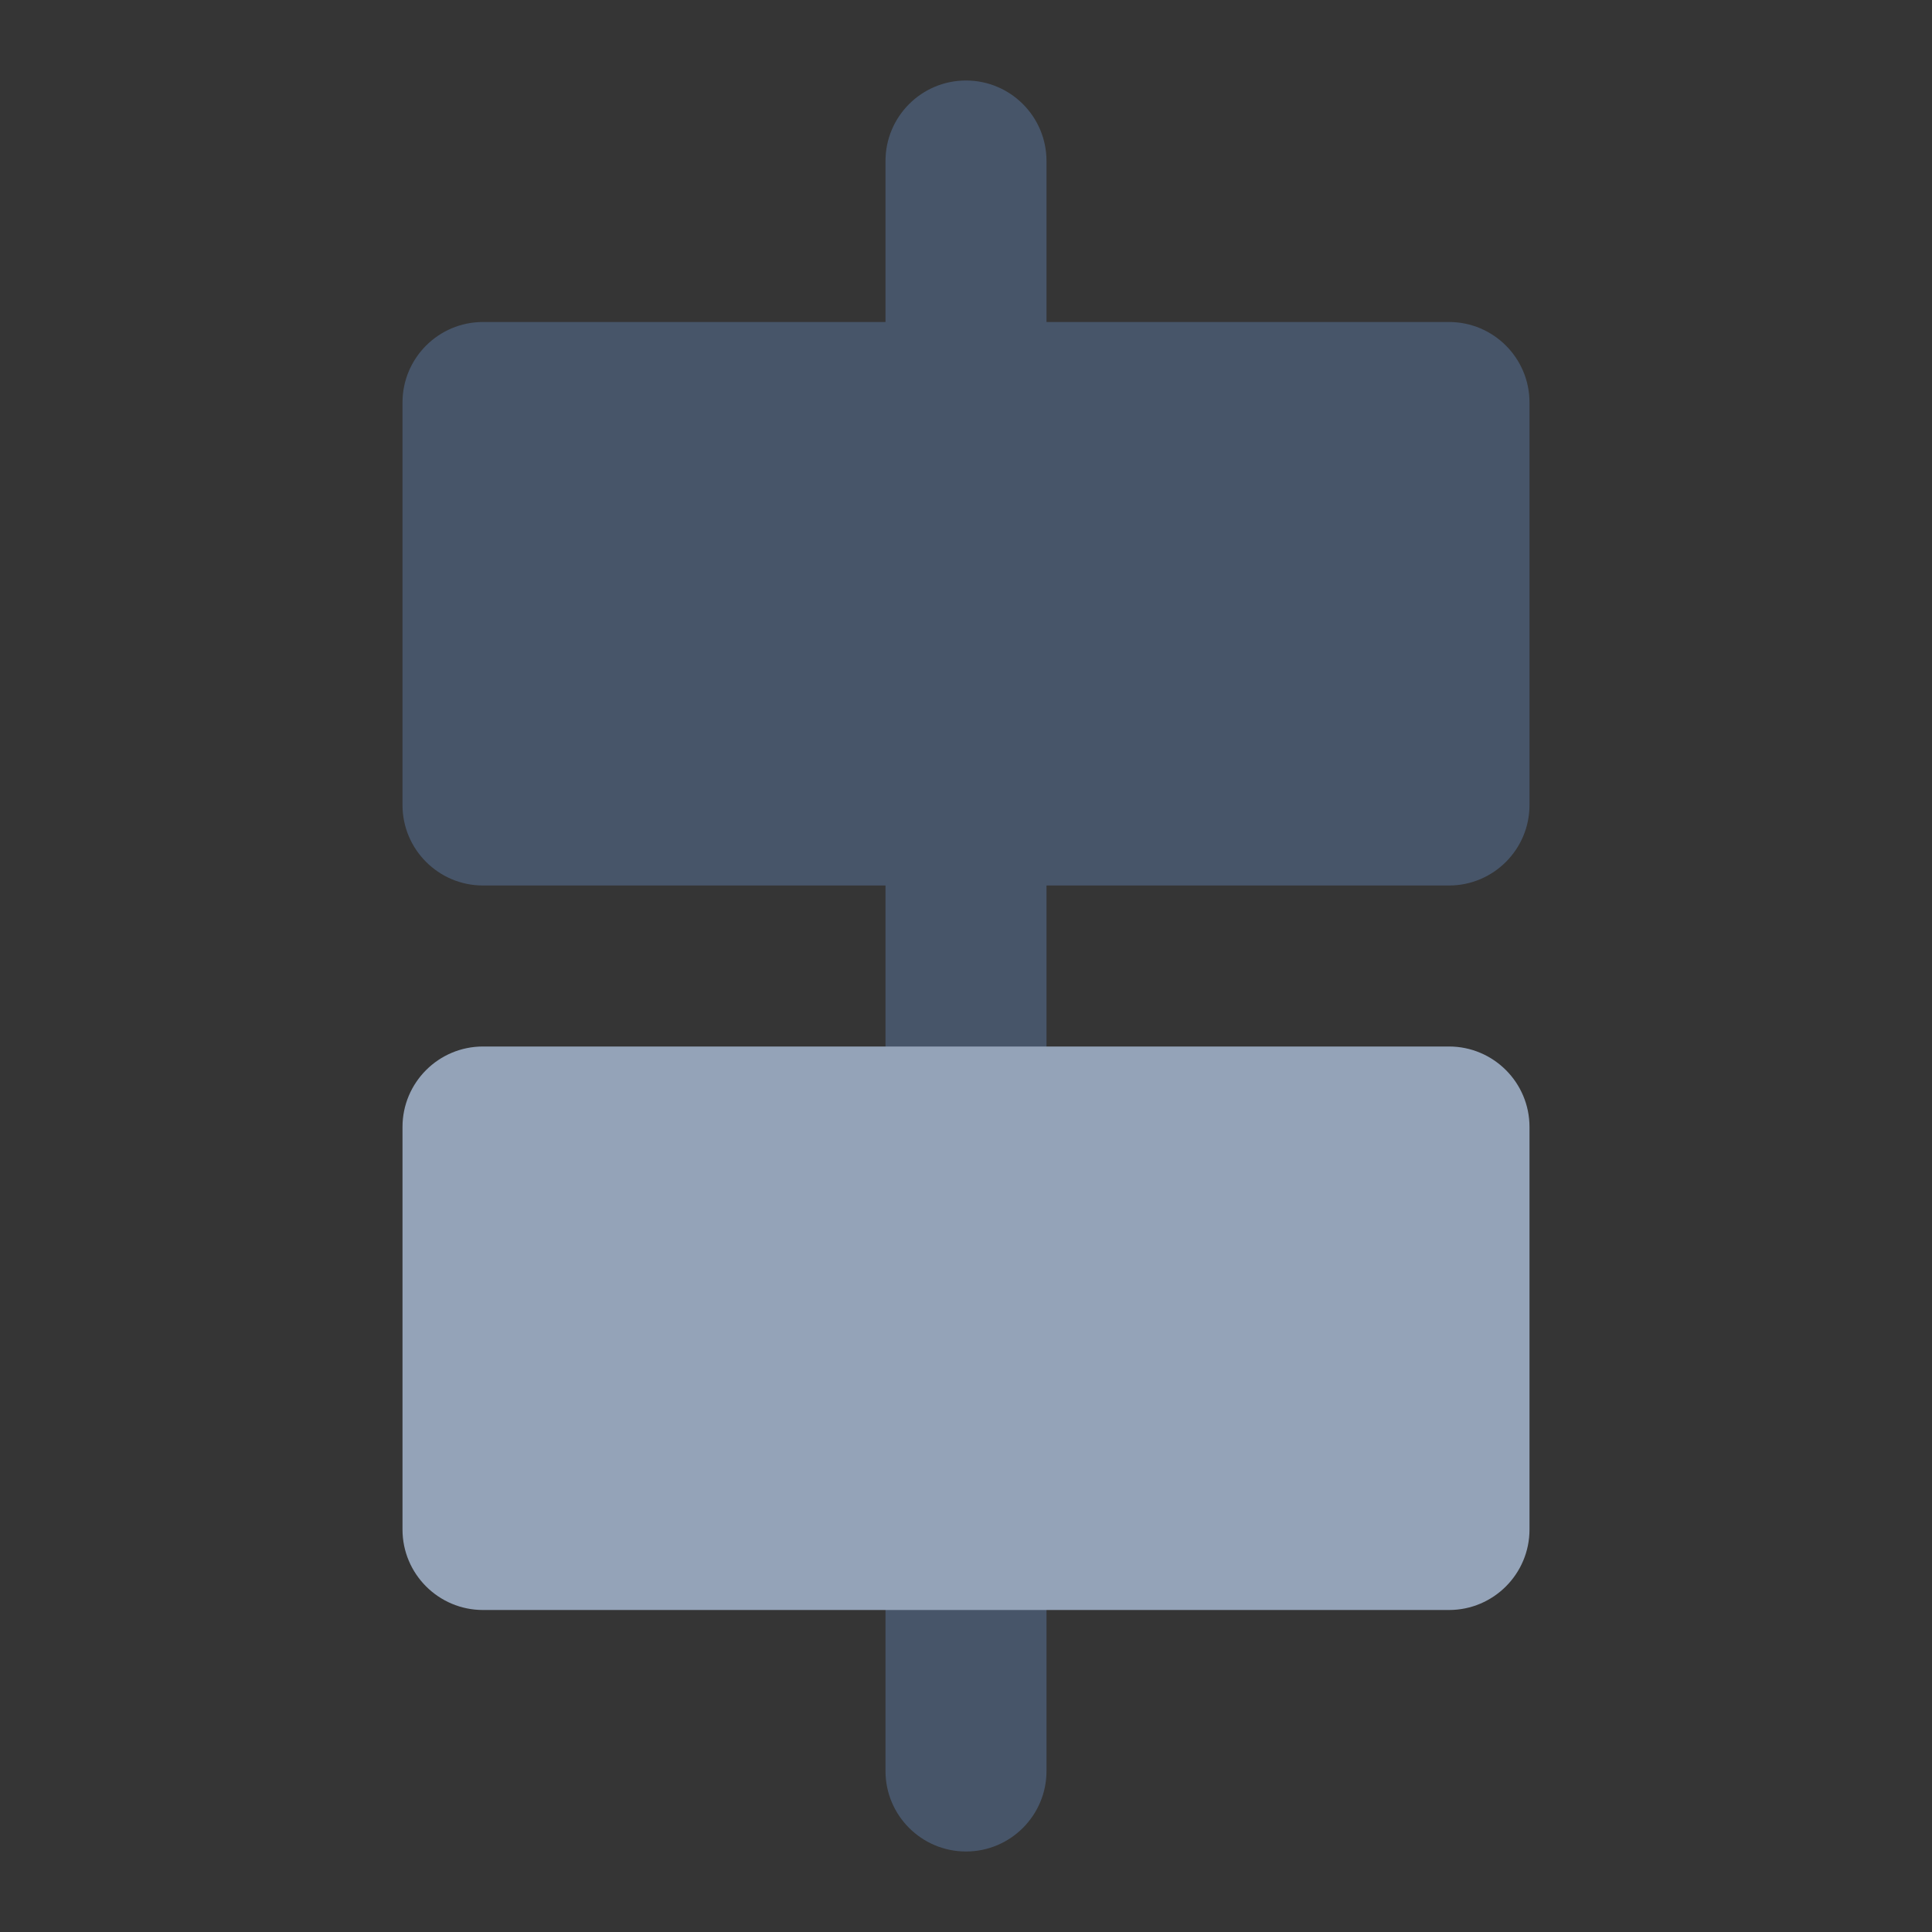 <svg width="24" height="24" viewBox="0 0 24 24" fill="none" xmlns="http://www.w3.org/2000/svg">
<rect x="0" y="0" width="24" height="24" fill="#333333" stroke="none"/>
<path d="M24 0H0V24H24V0Z" fill="white" fill-opacity="0.01"/>
<path fill-rule="evenodd" clip-rule="evenodd" d="M12 23C11.448 23 11 22.552 11 22L11 2C11 1.448 11.448 1 12 1C12.552 1 13 1.448 13 2L13 22C13 22.552 12.552 23 12 23Z" fill="#475569"/>
<path fill-rule="evenodd" clip-rule="evenodd" d="M5 5C5 4.448 5.448 4 6 4H18C18.552 4 19 4.448 19 5V10C19 10.552 18.552 11 18 11H6C5.448 11 5 10.552 5 10V5Z" fill="#475569"/>
<path fill-rule="evenodd" clip-rule="evenodd" d="M5 14C5 13.448 5.448 13 6 13H18C18.552 13 19 13.448 19 14V19C19 19.552 18.552 20 18 20H6C5.448 20 5 19.552 5 19V14Z" fill="#94A3B8"/>
</svg>
